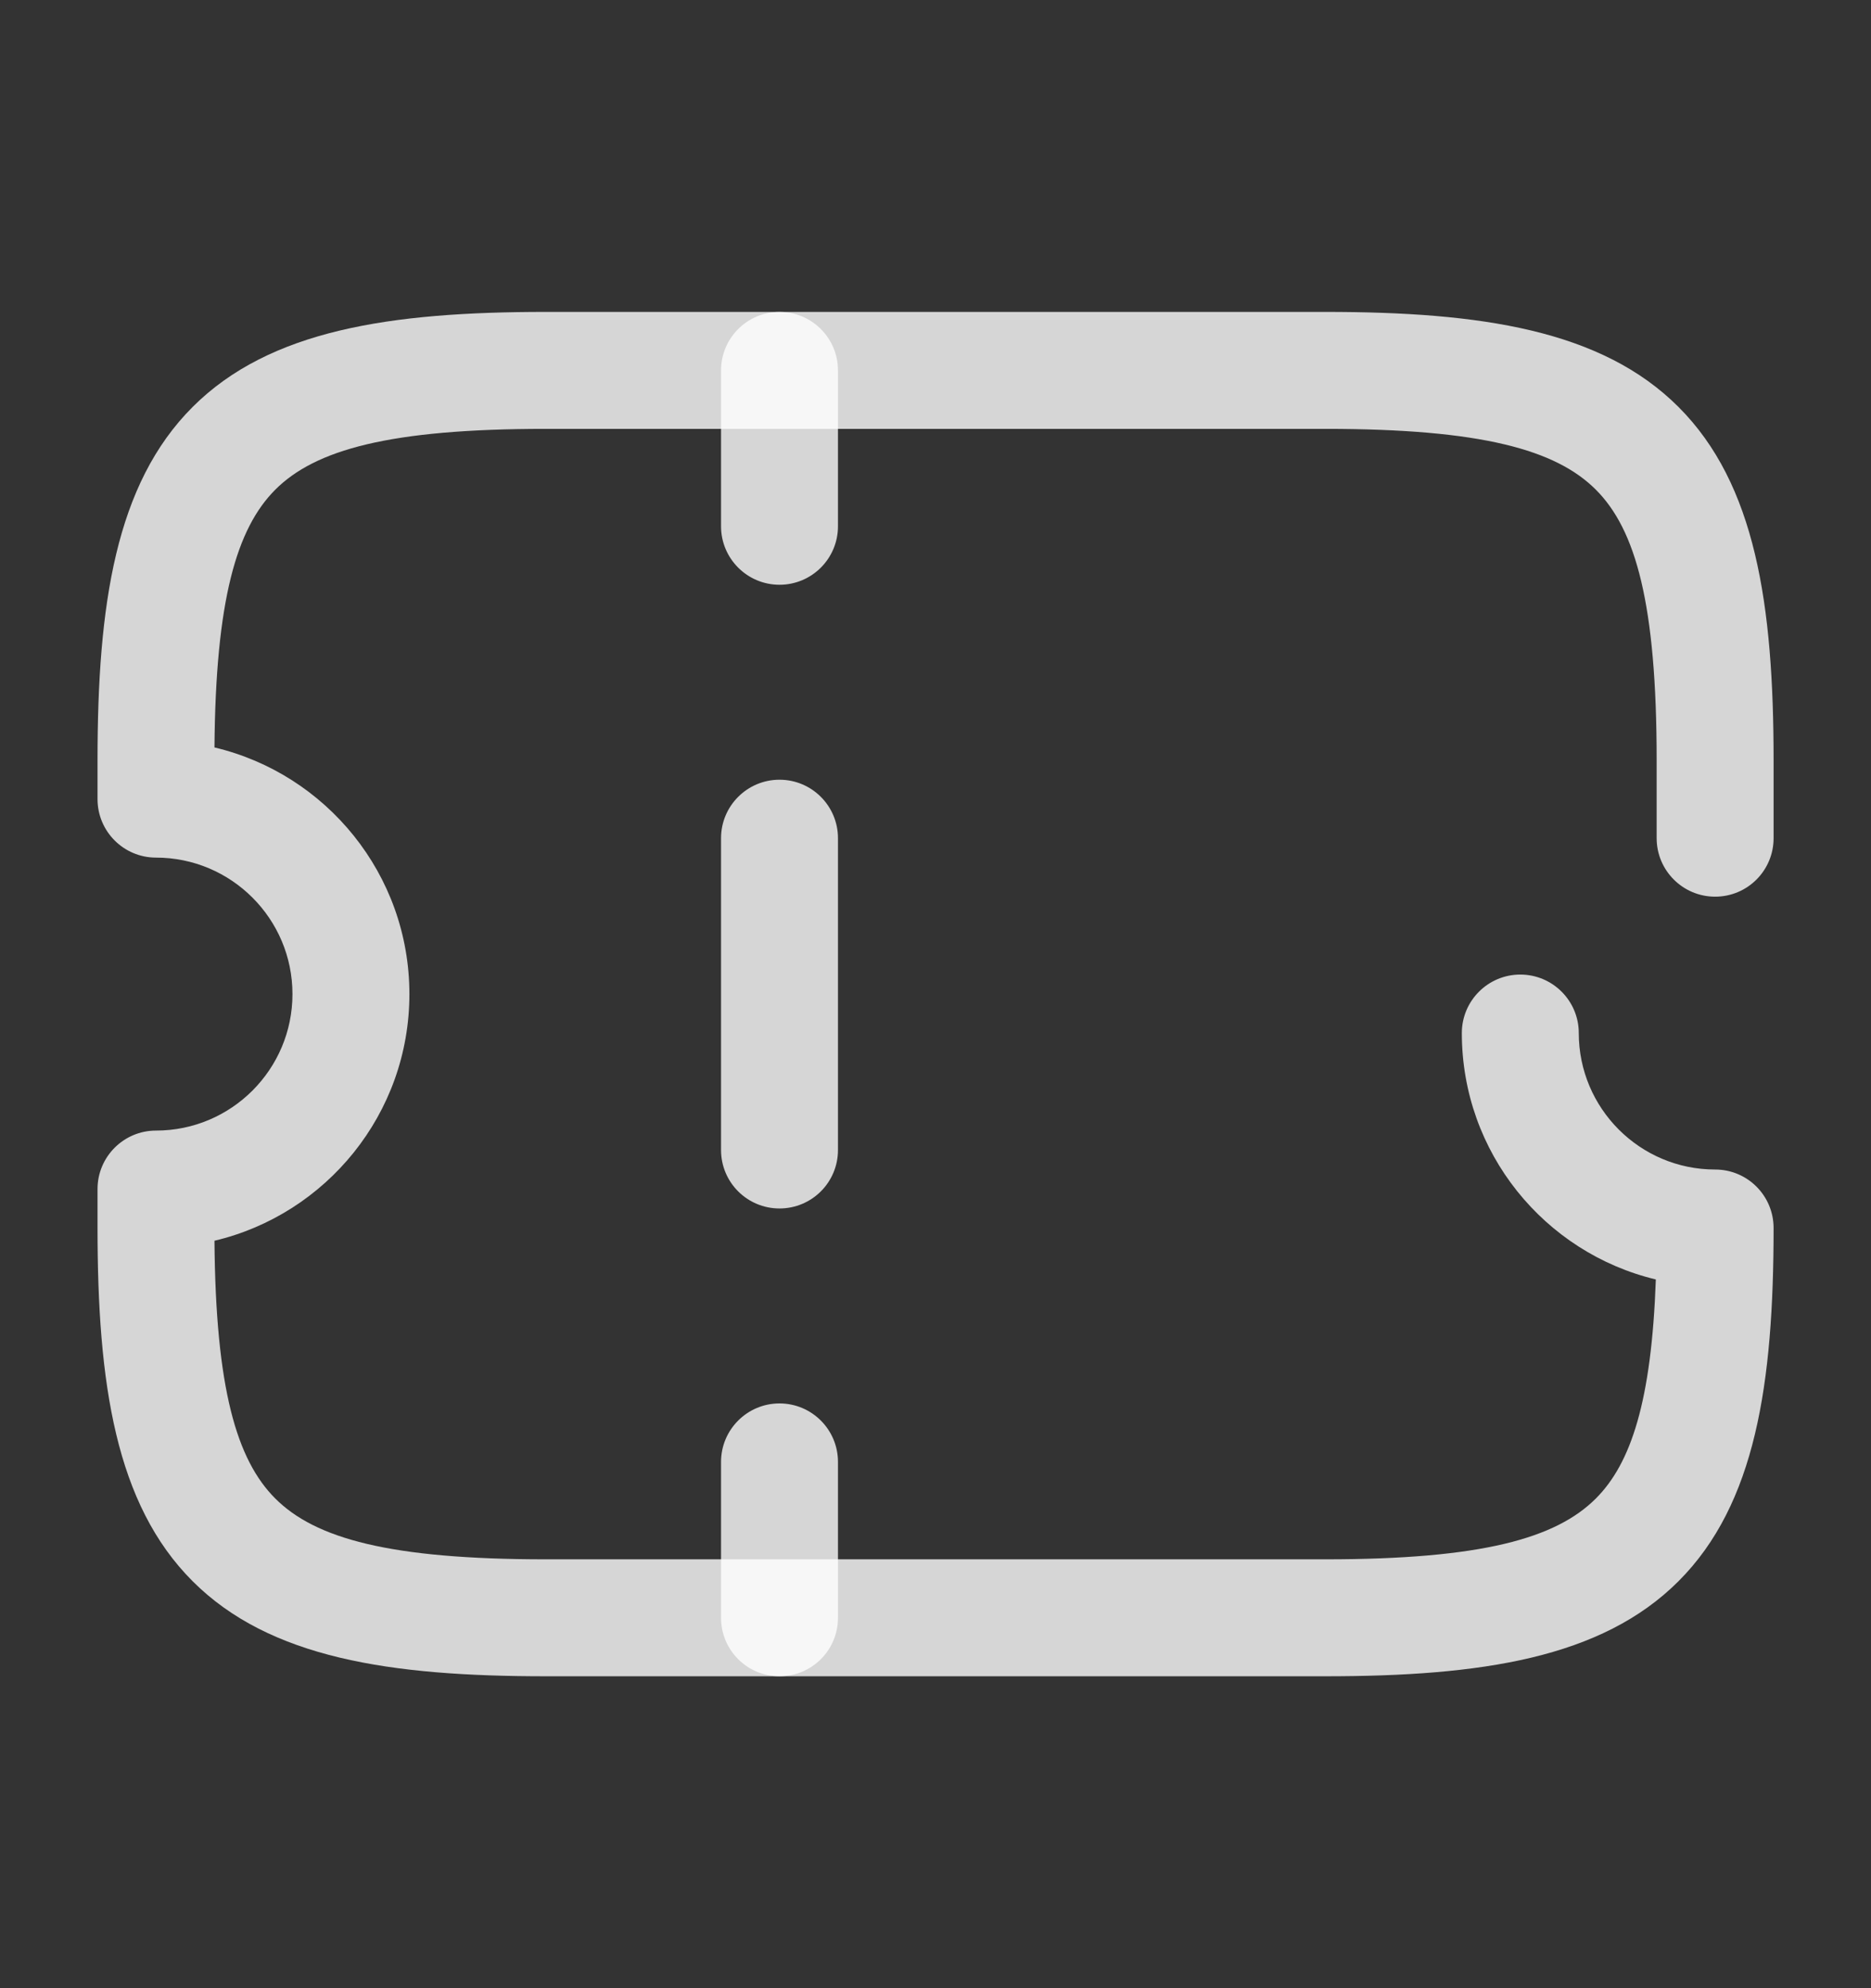 <svg width="16" height="17" viewBox="0 0 16 17" fill="none" xmlns="http://www.w3.org/2000/svg">
<rect x="0" y="0" width="16" height="17" fill="#333333" stroke="none"/>
<path fill-rule="evenodd" clip-rule="evenodd" d="M1.647 3.48C2.306 2.821 3.338 2.667 4.667 2.667H11.334C12.664 2.667 13.695 2.821 14.354 3.48C15.013 4.139 15.167 5.17 15.167 6.5V7.167C15.167 7.443 14.944 7.667 14.667 7.667C14.391 7.667 14.167 7.443 14.167 7.167V6.5C14.167 5.163 13.988 4.528 13.647 4.187C13.306 3.846 12.671 3.667 11.334 3.667H4.667C3.33 3.667 2.695 3.846 2.354 4.187C2.023 4.519 1.844 5.128 1.834 6.391C2.789 6.617 3.501 7.476 3.501 8.5C3.501 9.524 2.789 10.383 1.834 10.609C1.844 11.872 2.023 12.482 2.354 12.813C2.695 13.154 3.33 13.333 4.667 13.333H11.334C12.671 13.333 13.306 13.154 13.647 12.813C13.948 12.512 14.123 11.981 14.16 10.94C13.208 10.712 12.501 9.855 12.501 8.833C12.501 8.557 12.725 8.333 13.001 8.333C13.277 8.333 13.501 8.557 13.501 8.833C13.501 9.477 14.024 10 14.667 10C14.944 10 15.167 10.224 15.167 10.5C15.167 11.83 15.013 12.861 14.354 13.52C13.695 14.179 12.664 14.333 11.334 14.333H4.667C3.338 14.333 2.306 14.179 1.647 13.52C0.988 12.861 0.834 11.83 0.834 10.5V10.167C0.834 9.891 1.058 9.667 1.334 9.667C1.978 9.667 2.501 9.144 2.501 8.5C2.501 7.856 1.978 7.333 1.334 7.333C1.058 7.333 0.834 7.109 0.834 6.833V6.5C0.834 5.17 0.988 4.139 1.647 3.48Z" fill="white" fill-opacity="0.8"/>
<path fill-rule="evenodd" clip-rule="evenodd" d="M6.666 2.667C6.942 2.667 7.166 2.891 7.166 3.167L7.166 4.5C7.166 4.776 6.942 5 6.666 5C6.39 5 6.166 4.776 6.166 4.5L6.166 3.167C6.166 2.891 6.39 2.667 6.666 2.667ZM6.666 6.667C6.942 6.667 7.166 6.891 7.166 7.167L7.166 9.833C7.166 10.11 6.942 10.333 6.666 10.333C6.39 10.333 6.166 10.11 6.166 9.833L6.166 7.167C6.166 6.891 6.39 6.667 6.666 6.667ZM6.666 12C6.942 12 7.166 12.224 7.166 12.5L7.166 13.833C7.166 14.11 6.942 14.333 6.666 14.333C6.39 14.333 6.166 14.11 6.166 13.833L6.166 12.5C6.166 12.224 6.39 12 6.666 12Z" fill="white" fill-opacity="0.8"/>
</svg>
